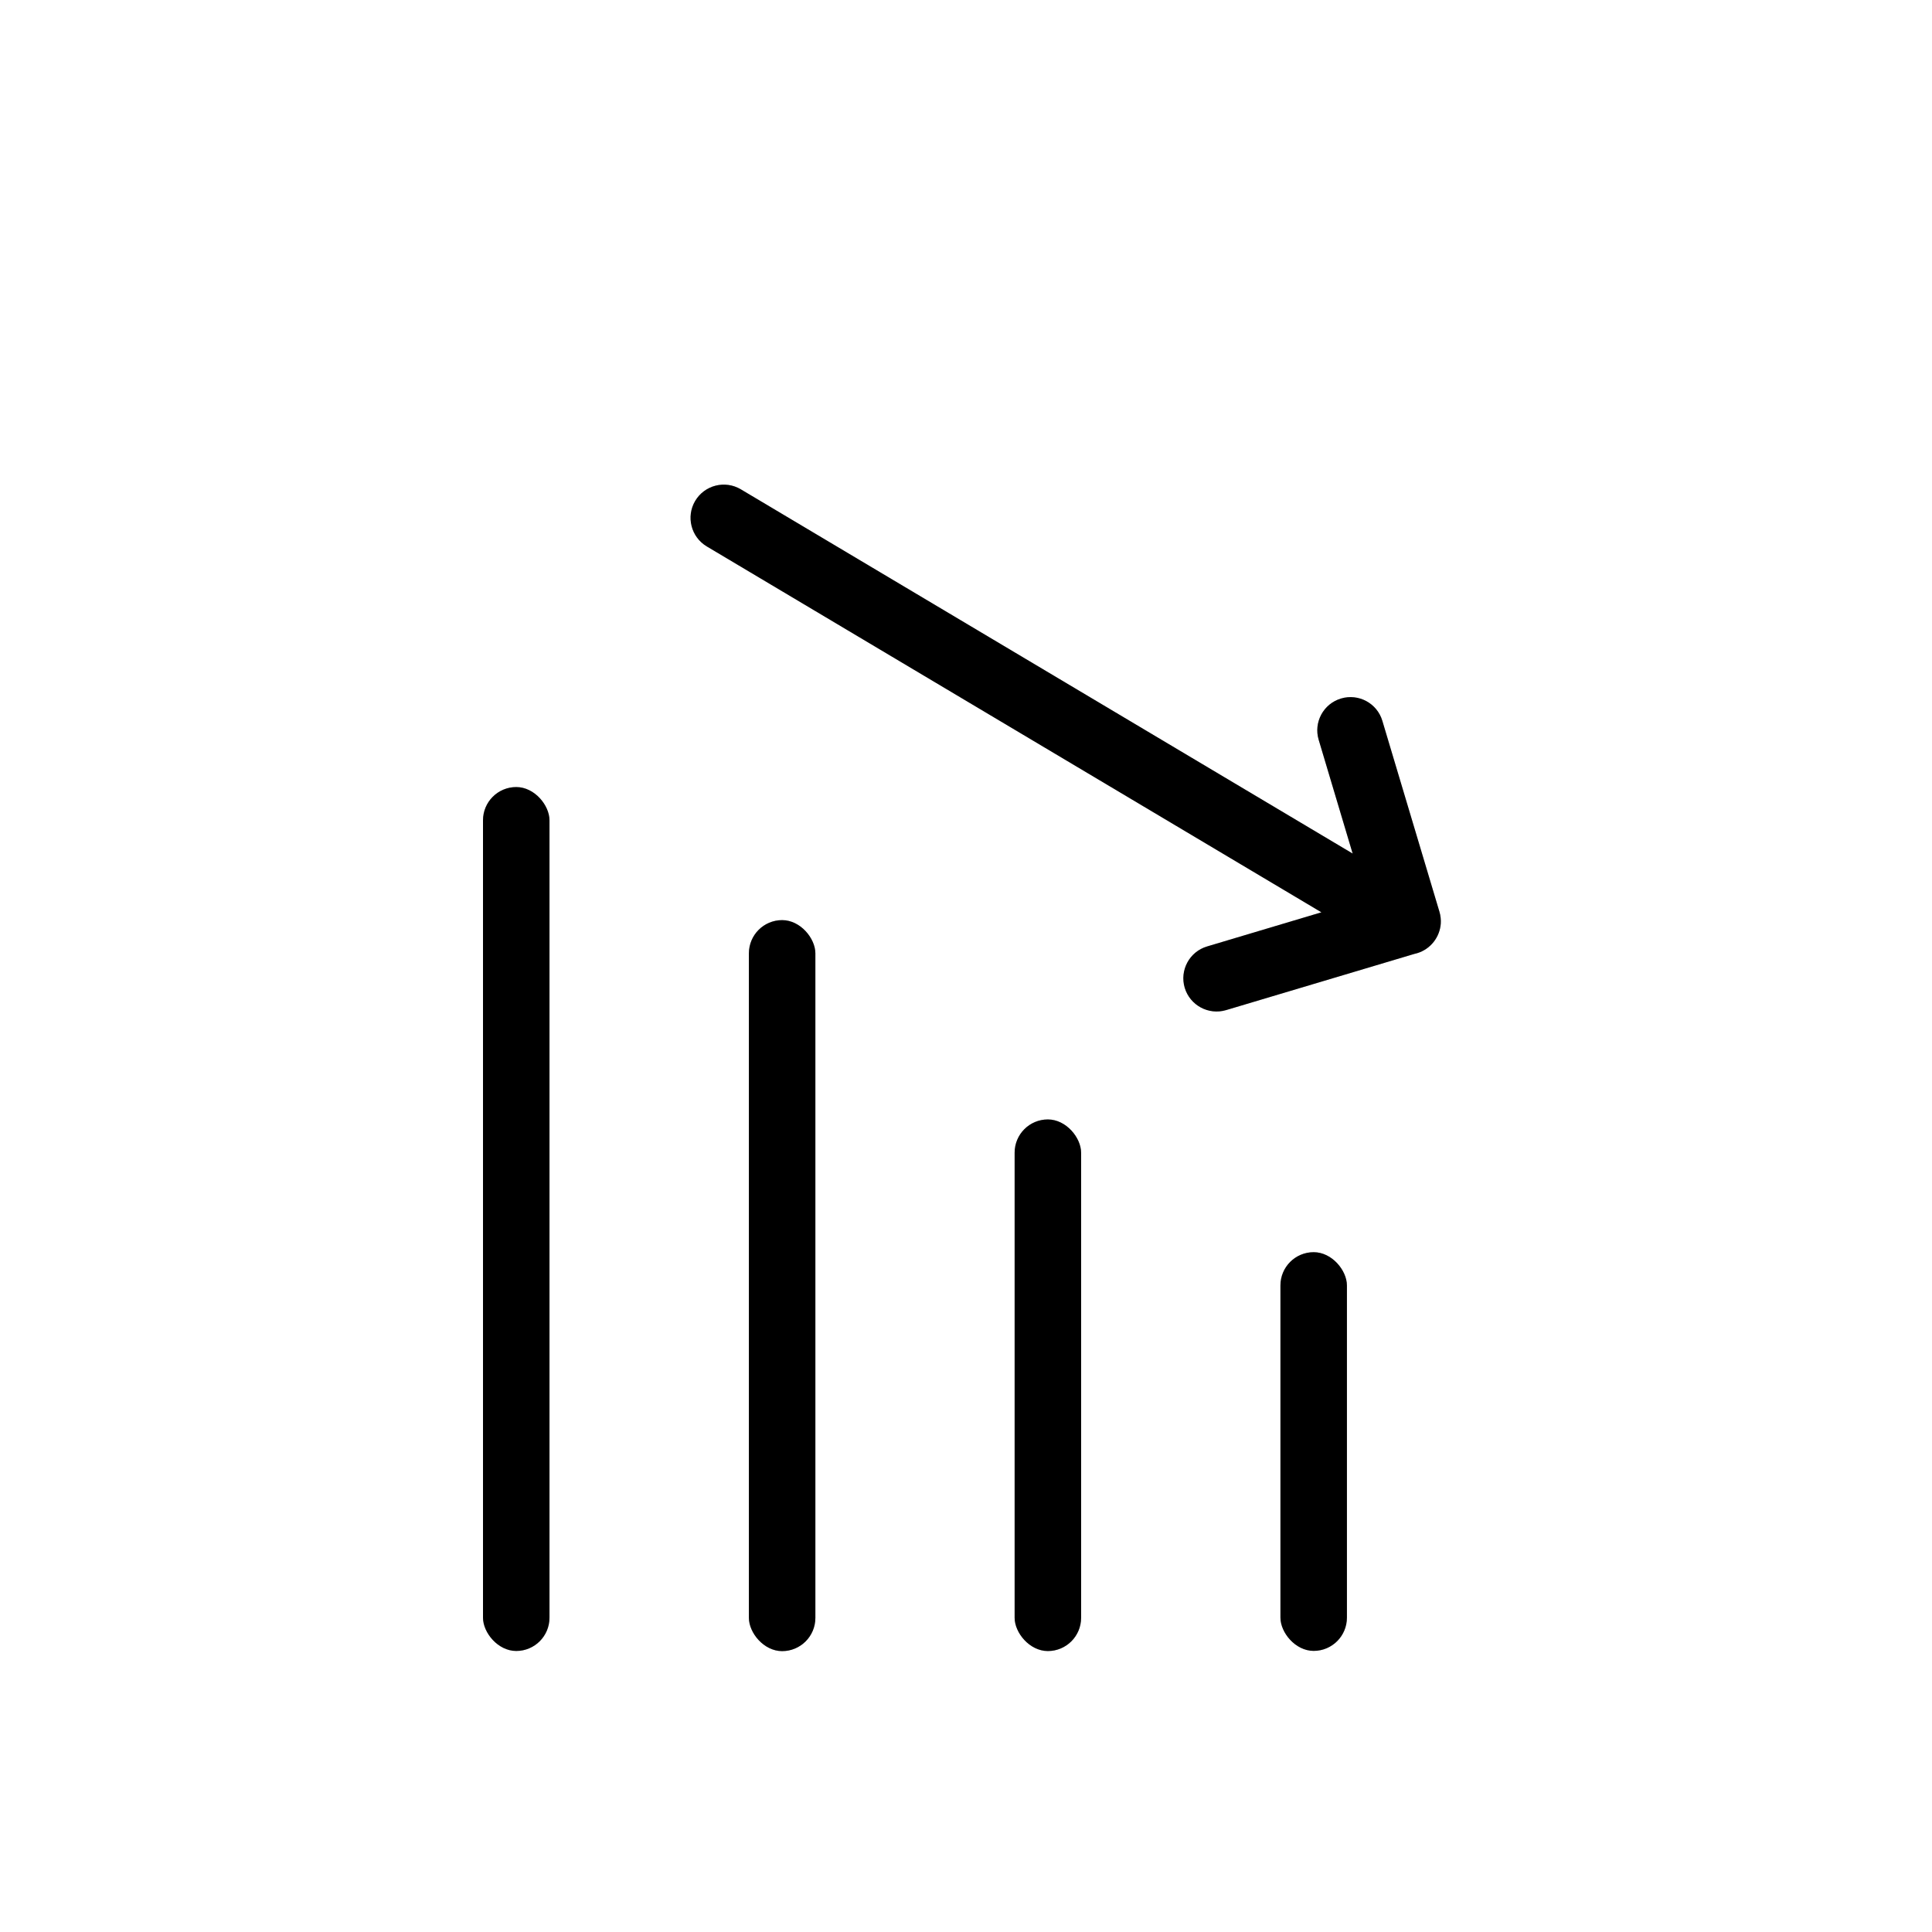 <svg width="24" height="24" viewBox="0 0 24 24" fill="none" xmlns="http://www.w3.org/2000/svg">
    <rect x="6" y="9.777" width="0.826" height="10.732" rx="0.413" fill="currentColor" />
    <rect x="6" y="9.777" width="0.826" height="10.732" rx="0.413" fill="currentColor"
        fill-opacity="0.2" />
    <rect x="9.303" y="11.43" width="0.826" height="9.081" rx="0.413"
        fill="currentColor" />
    <rect x="9.303" y="11.43" width="0.826" height="9.081" rx="0.413"
        fill="currentColor"
        fill-opacity="0.2" />
    <rect x="12.604" y="13.906" width="0.826" height="6.604" rx="0.413"
        fill="currentColor" />
    <rect x="12.604" y="13.906" width="0.826" height="6.604" rx="0.413"
        fill="currentColor"
        fill-opacity="0.2" />
    <rect x="15.906" y="15.555" width="0.826" height="4.953" rx="0.413"
        fill="currentColor" />
    <rect x="15.906" y="15.555" width="0.826" height="4.953" rx="0.413"
        fill="currentColor"
        fill-opacity="0.2" />
    <path fill-rule="evenodd" clip-rule="evenodd"
        d="M14.717 12.271C14.652 12.052 14.776 11.822 14.995 11.757L16.415 11.333L8.78 6.788C8.584 6.671 8.52 6.418 8.636 6.222C8.753 6.026 9.006 5.962 9.202 6.078L16.803 10.603L16.381 9.19C16.316 8.972 16.44 8.742 16.659 8.677C16.877 8.612 17.107 8.736 17.172 8.954L17.875 11.305C17.877 11.311 17.879 11.318 17.881 11.325C17.896 11.375 17.901 11.425 17.898 11.473C17.886 11.64 17.773 11.79 17.604 11.841C17.592 11.844 17.581 11.847 17.569 11.85L15.231 12.548C15.013 12.613 14.783 12.489 14.717 12.271Z"
        fill="currentColor" />
    <path fill-rule="evenodd" clip-rule="evenodd"
        d="M14.717 12.271C14.652 12.052 14.776 11.822 14.995 11.757L16.415 11.333L8.78 6.788C8.584 6.671 8.52 6.418 8.636 6.222C8.753 6.026 9.006 5.962 9.202 6.078L16.803 10.603L16.381 9.19C16.316 8.972 16.44 8.742 16.659 8.677C16.877 8.612 17.107 8.736 17.172 8.954L17.875 11.305C17.877 11.311 17.879 11.318 17.881 11.325C17.896 11.375 17.901 11.425 17.898 11.473C17.886 11.64 17.773 11.79 17.604 11.841C17.592 11.844 17.581 11.847 17.569 11.85L15.231 12.548C15.013 12.613 14.783 12.489 14.717 12.271Z"
        fill="currentColor" fill-opacity="0.2" />
</svg>